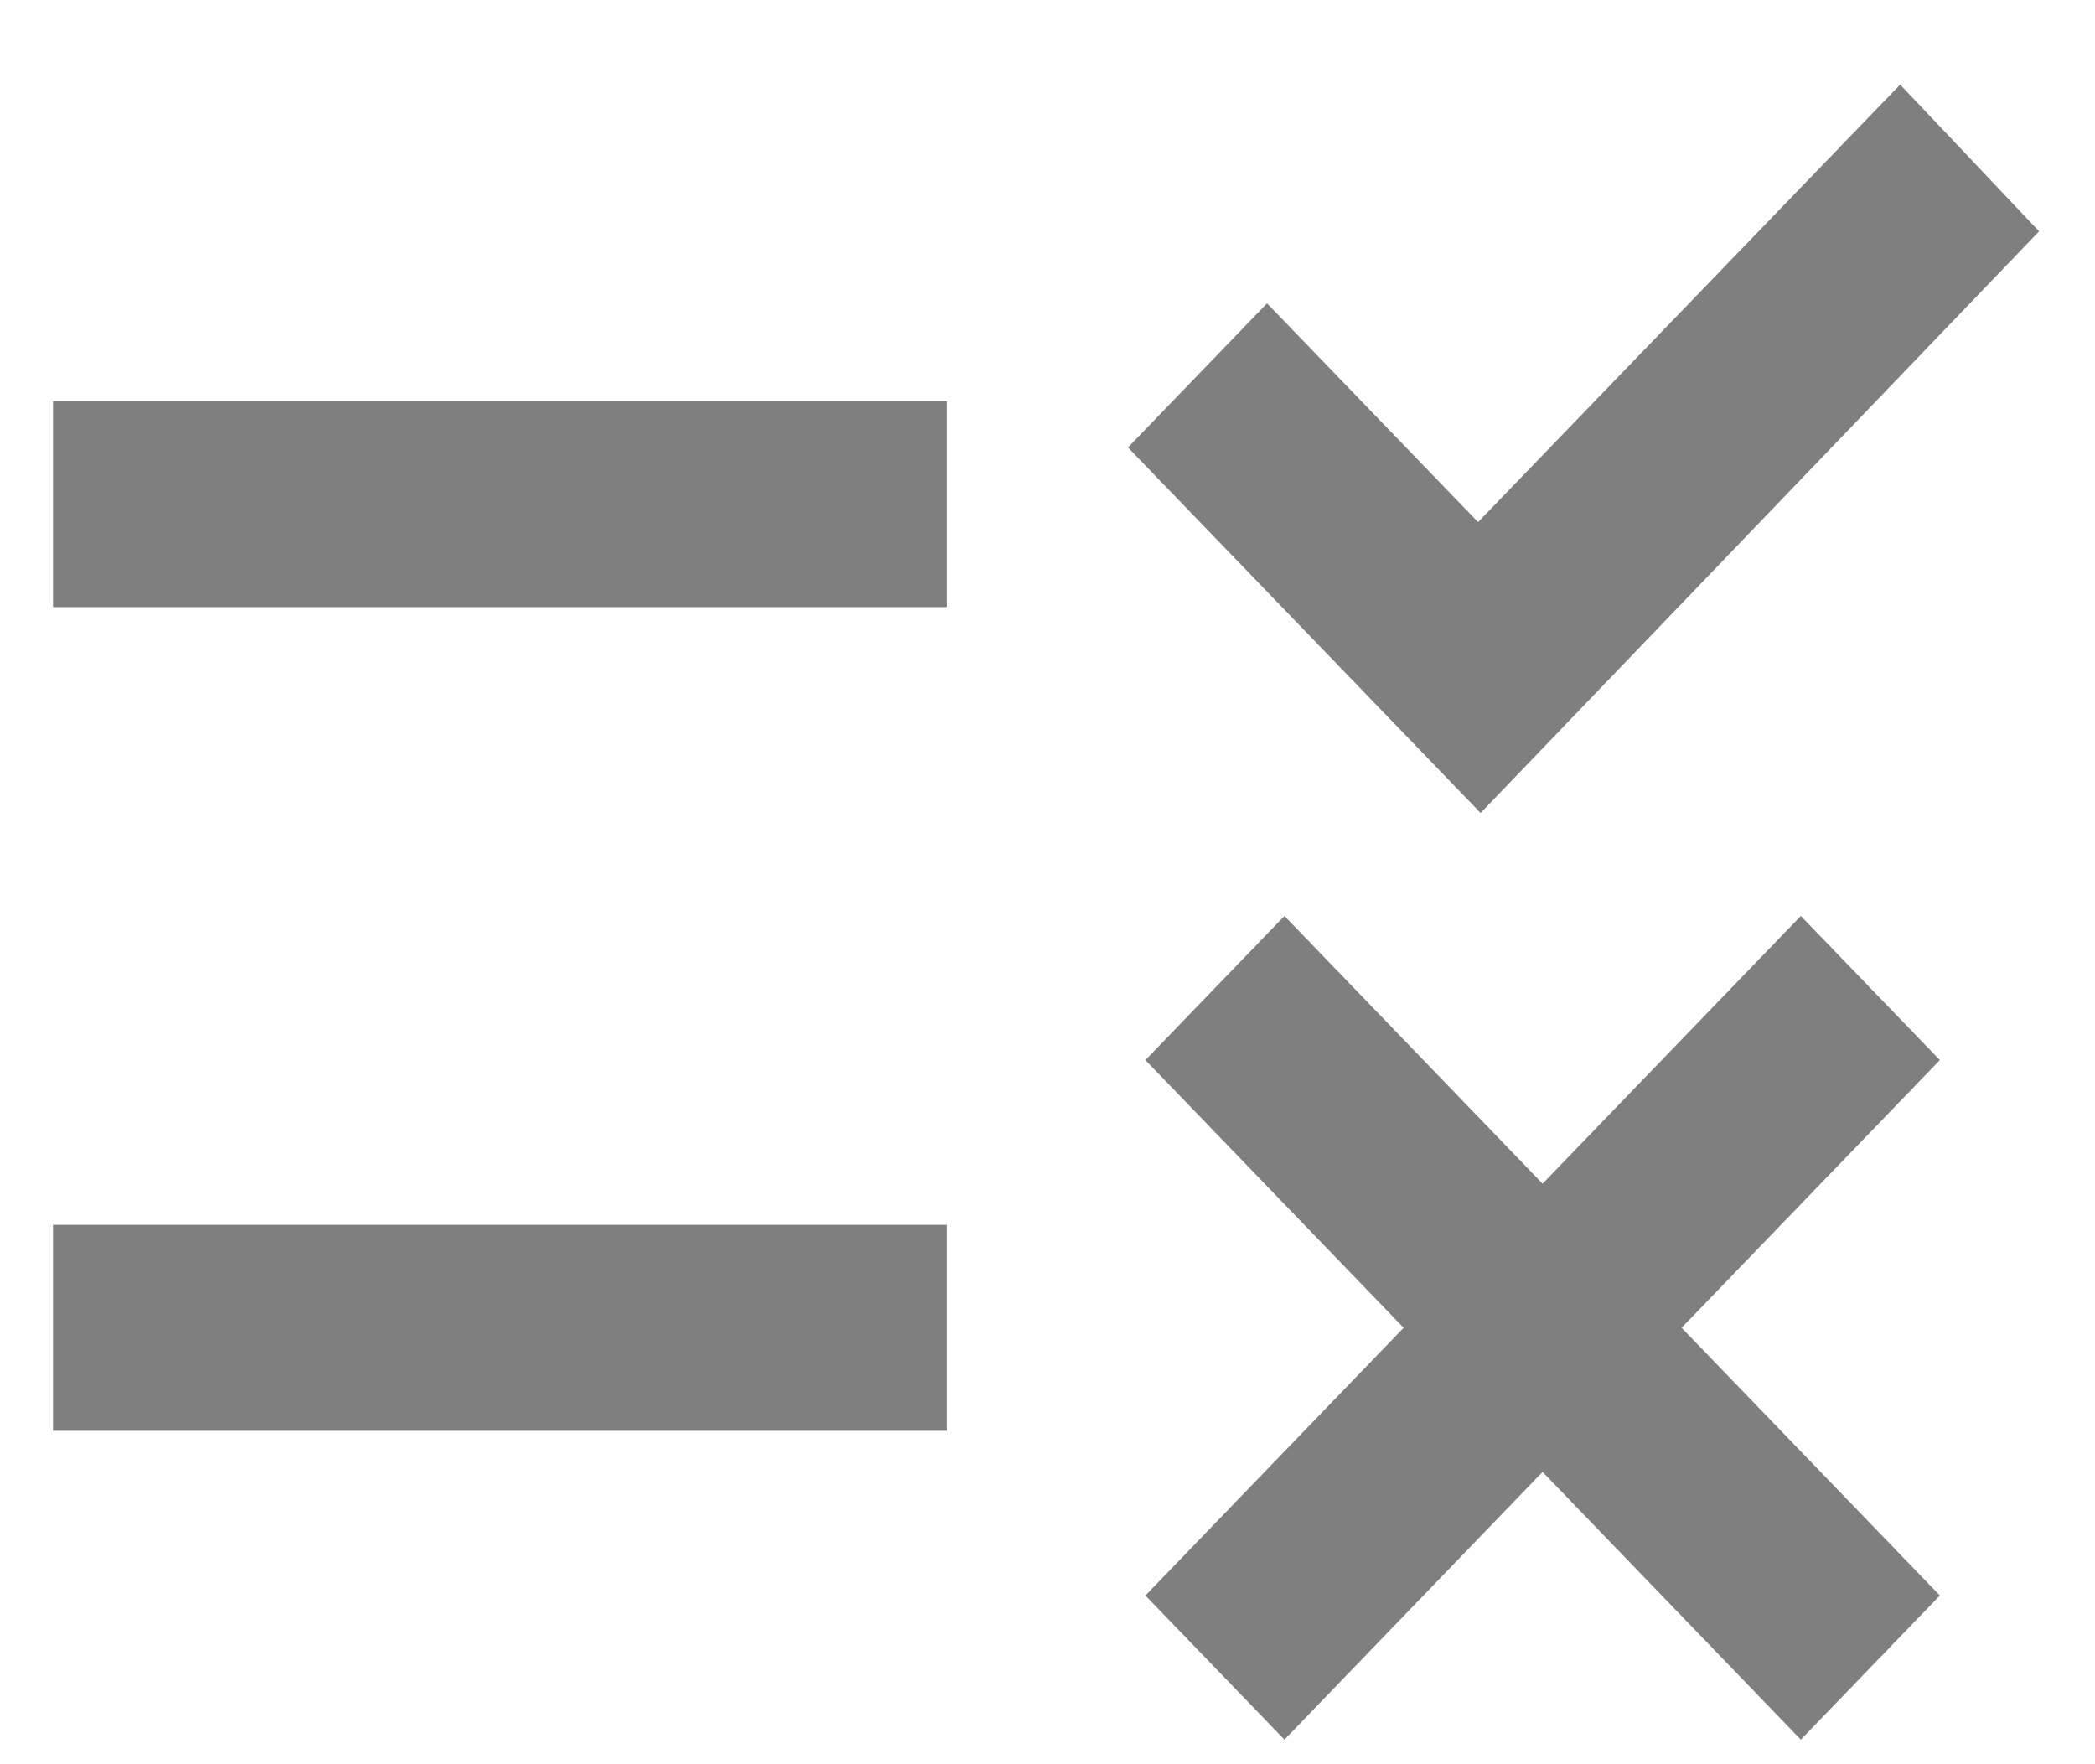 <svg width="19" height="16" viewBox="0 0 19 16" fill="none" xmlns="http://www.w3.org/2000/svg">
<path opacity="0.5" d="M11.649 15.777L10.388 14.47L12.73 12.042L10.388 9.614L11.649 8.307L13.99 10.735L16.332 8.307L17.593 9.614L15.251 12.042L17.593 14.47L16.332 15.777L13.99 13.349L11.649 15.777ZM13.428 7.373L10.23 4.058L11.491 2.751L13.405 4.735L17.233 0.767L18.493 2.098L13.428 7.373ZM0.481 12.976V11.108H8.587V12.976H0.481ZM0.481 5.506V3.638H8.587V5.506H0.481Z" fill="black"/>
</svg>
